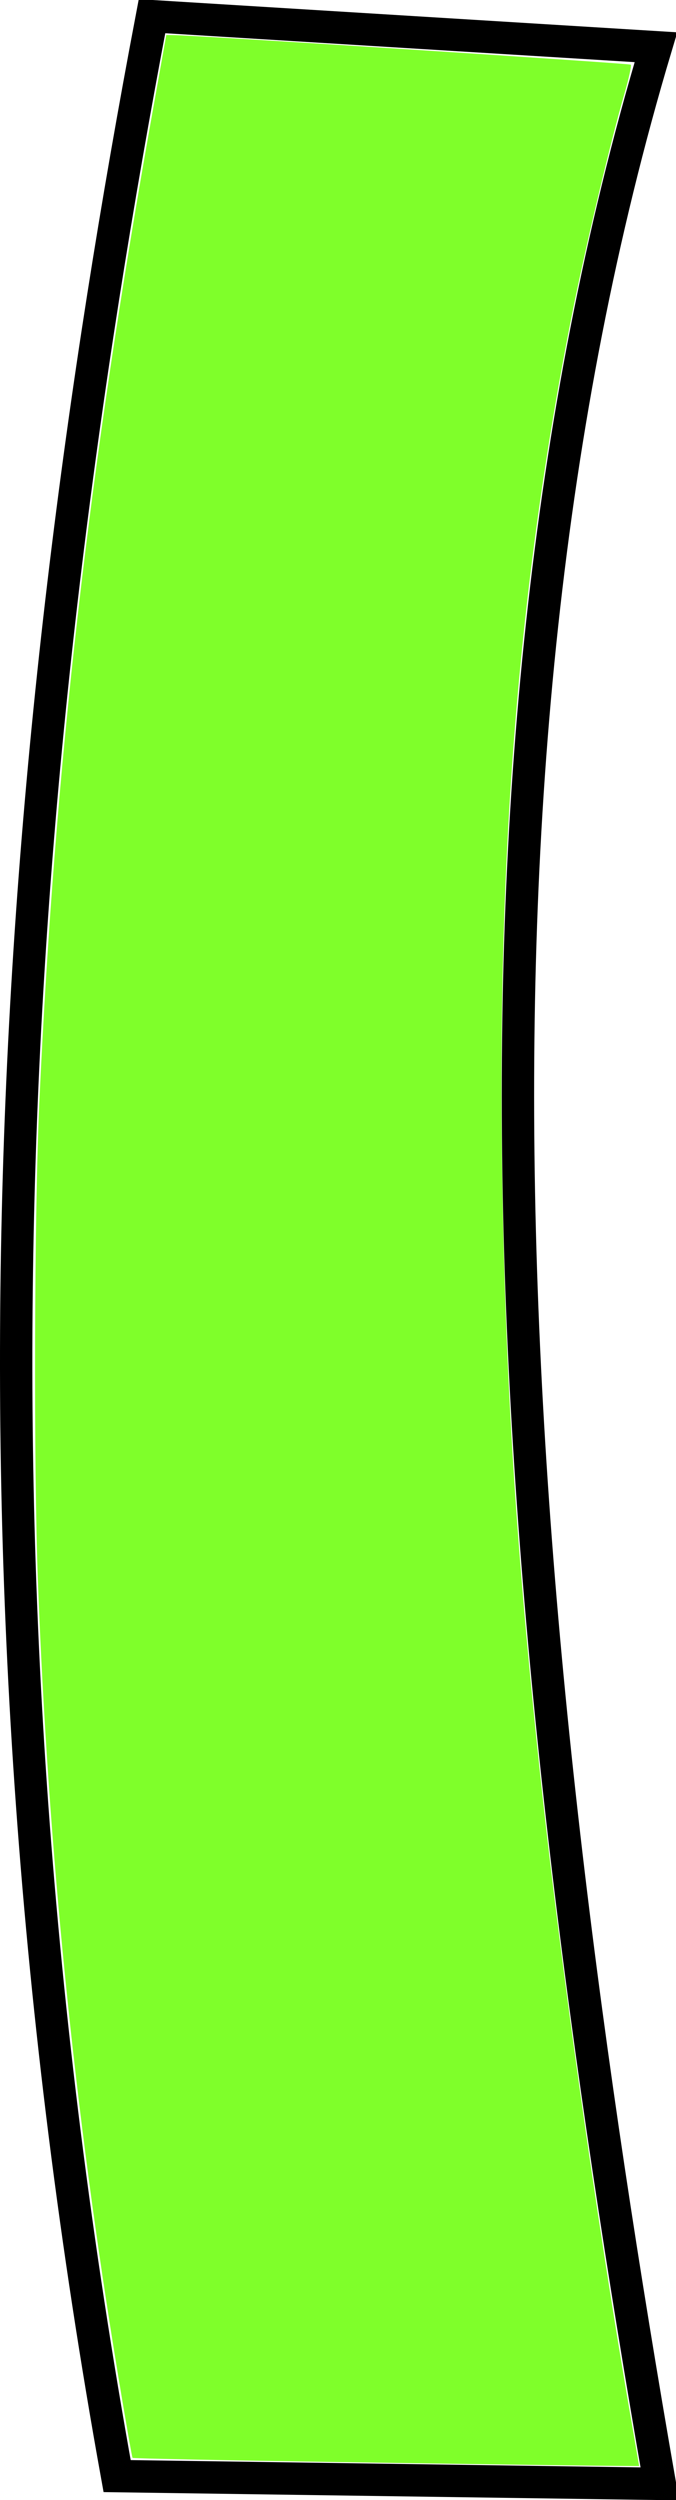<?xml version="1.0" encoding="UTF-8" standalone="no"?>
<!-- Created with Inkscape (http://www.inkscape.org/) -->

<svg
   xmlns:dc="http://purl.org/dc/elements/1.1/"
   xmlns:cc="http://creativecommons.org/ns#"
   xmlns:rdf="http://www.w3.org/1999/02/22-rdf-syntax-ns#"
   xmlns:svg="http://www.w3.org/2000/svg"
   xmlns="http://www.w3.org/2000/svg"
   xmlns:sodipodi="http://sodipodi.sourceforge.net/DTD/sodipodi-0.dtd"
   xmlns:inkscape="http://www.inkscape.org/namespaces/inkscape"
   preserveAspectRatio="xMinYMin meet"
   viewBox="0 0 270.645 1000"
   width="100%"
   height="100%"
   id="svg3000"
   version="1.1"
   inkscape:version="0.48.4 r9939"
   sodipodi:docname="I.svg">
  <defs
     id="defs3002" />
  <sodipodi:namedview
     id="base"
     pagecolor="#ffffff"
     bordercolor="#666666"
     borderopacity="1.0"
     inkscape:pageopacity="0.0"
     inkscape:pageshadow="2"
     inkscape:zoom="0.94199219"
     inkscape:cx="127.59013"
     inkscape:cy="490.02997"
     inkscape:document-units="px"
     inkscape:current-layer="layer1"
     showgrid="false"
     inkscape:window-width="1600"
     inkscape:window-height="838"
     inkscape:window-x="-8"
     inkscape:window-y="-8"
     inkscape:window-maximized="1"
     fit-margin-top="0"
     fit-margin-left="0"
     fit-margin-right="0"
     fit-margin-bottom="0" />
  <g
     inkscape:label="Calque 1"
     inkscape:groupmode="layer"
     id="layer1"
     transform="translate(-247.41,-22.392)">
    <path
       style="fill:none;stroke:#000000;stroke-width:12.953px;stroke-linecap:butt;stroke-linejoin:miter;stroke-opacity:1"
       d="M 308.271,28.869 C 251.827,325.776 227.277,641.821 294.304,1012.812 l 217.275,3.104 C 453.23,681.237 420.876,339.089 510.026,41.284 z"
       id="path2987"
       inkscape:connector-curvature="0"
       sodipodi:nodetypes="ccccc" />
    <path
       style="color:#000000;fill:#7fff2a;fill-opacity:1;stroke:#000000;stroke-width:0;stroke-linecap:butt;stroke-linejoin:miter;stroke-miterlimit:4;stroke-opacity:1;stroke-dasharray:none;stroke-dashoffset:0;marker:none;visibility:visible;display:inline;overflow:visible;enable-background:accumulate"
       d="m 136.552,984.82 c -45.692,-0.693 -83.258,-1.456 -83.48,-1.694 -0.222,-0.239 -2.849,-15.243 -5.838,-33.343 C 29.787,844.147 19.277,740.195 15.197,632.901 13.44,586.695 13.726,485.023 15.737,441.286 21.945,306.229 35.515,187.587 61.119,44.52 l 5.462,-30.52 2.744,0.045 c 10.053,0.167 182.713,11.309 183.228,11.824 0.354,0.354 -0.838,5.728 -2.648,11.942 -5.384,18.481 -15.518,61.028 -20.627,86.592 -21.849,109.346 -30.585,218.934 -28.109,352.584 1.462,78.878 5.655,144.044 14.813,230.224 8.009,75.363 22.538,178.732 36.372,258.76 l 3.532,20.435 -18.129,-0.163 c -9.971,-0.09 -55.514,-0.73 -101.206,-1.424 l 0,0 z"
       id="path3102"
       inkscape:connector-curvature="0"
       transform="translate(247.41,22.392)" />
  </g>
</svg>

